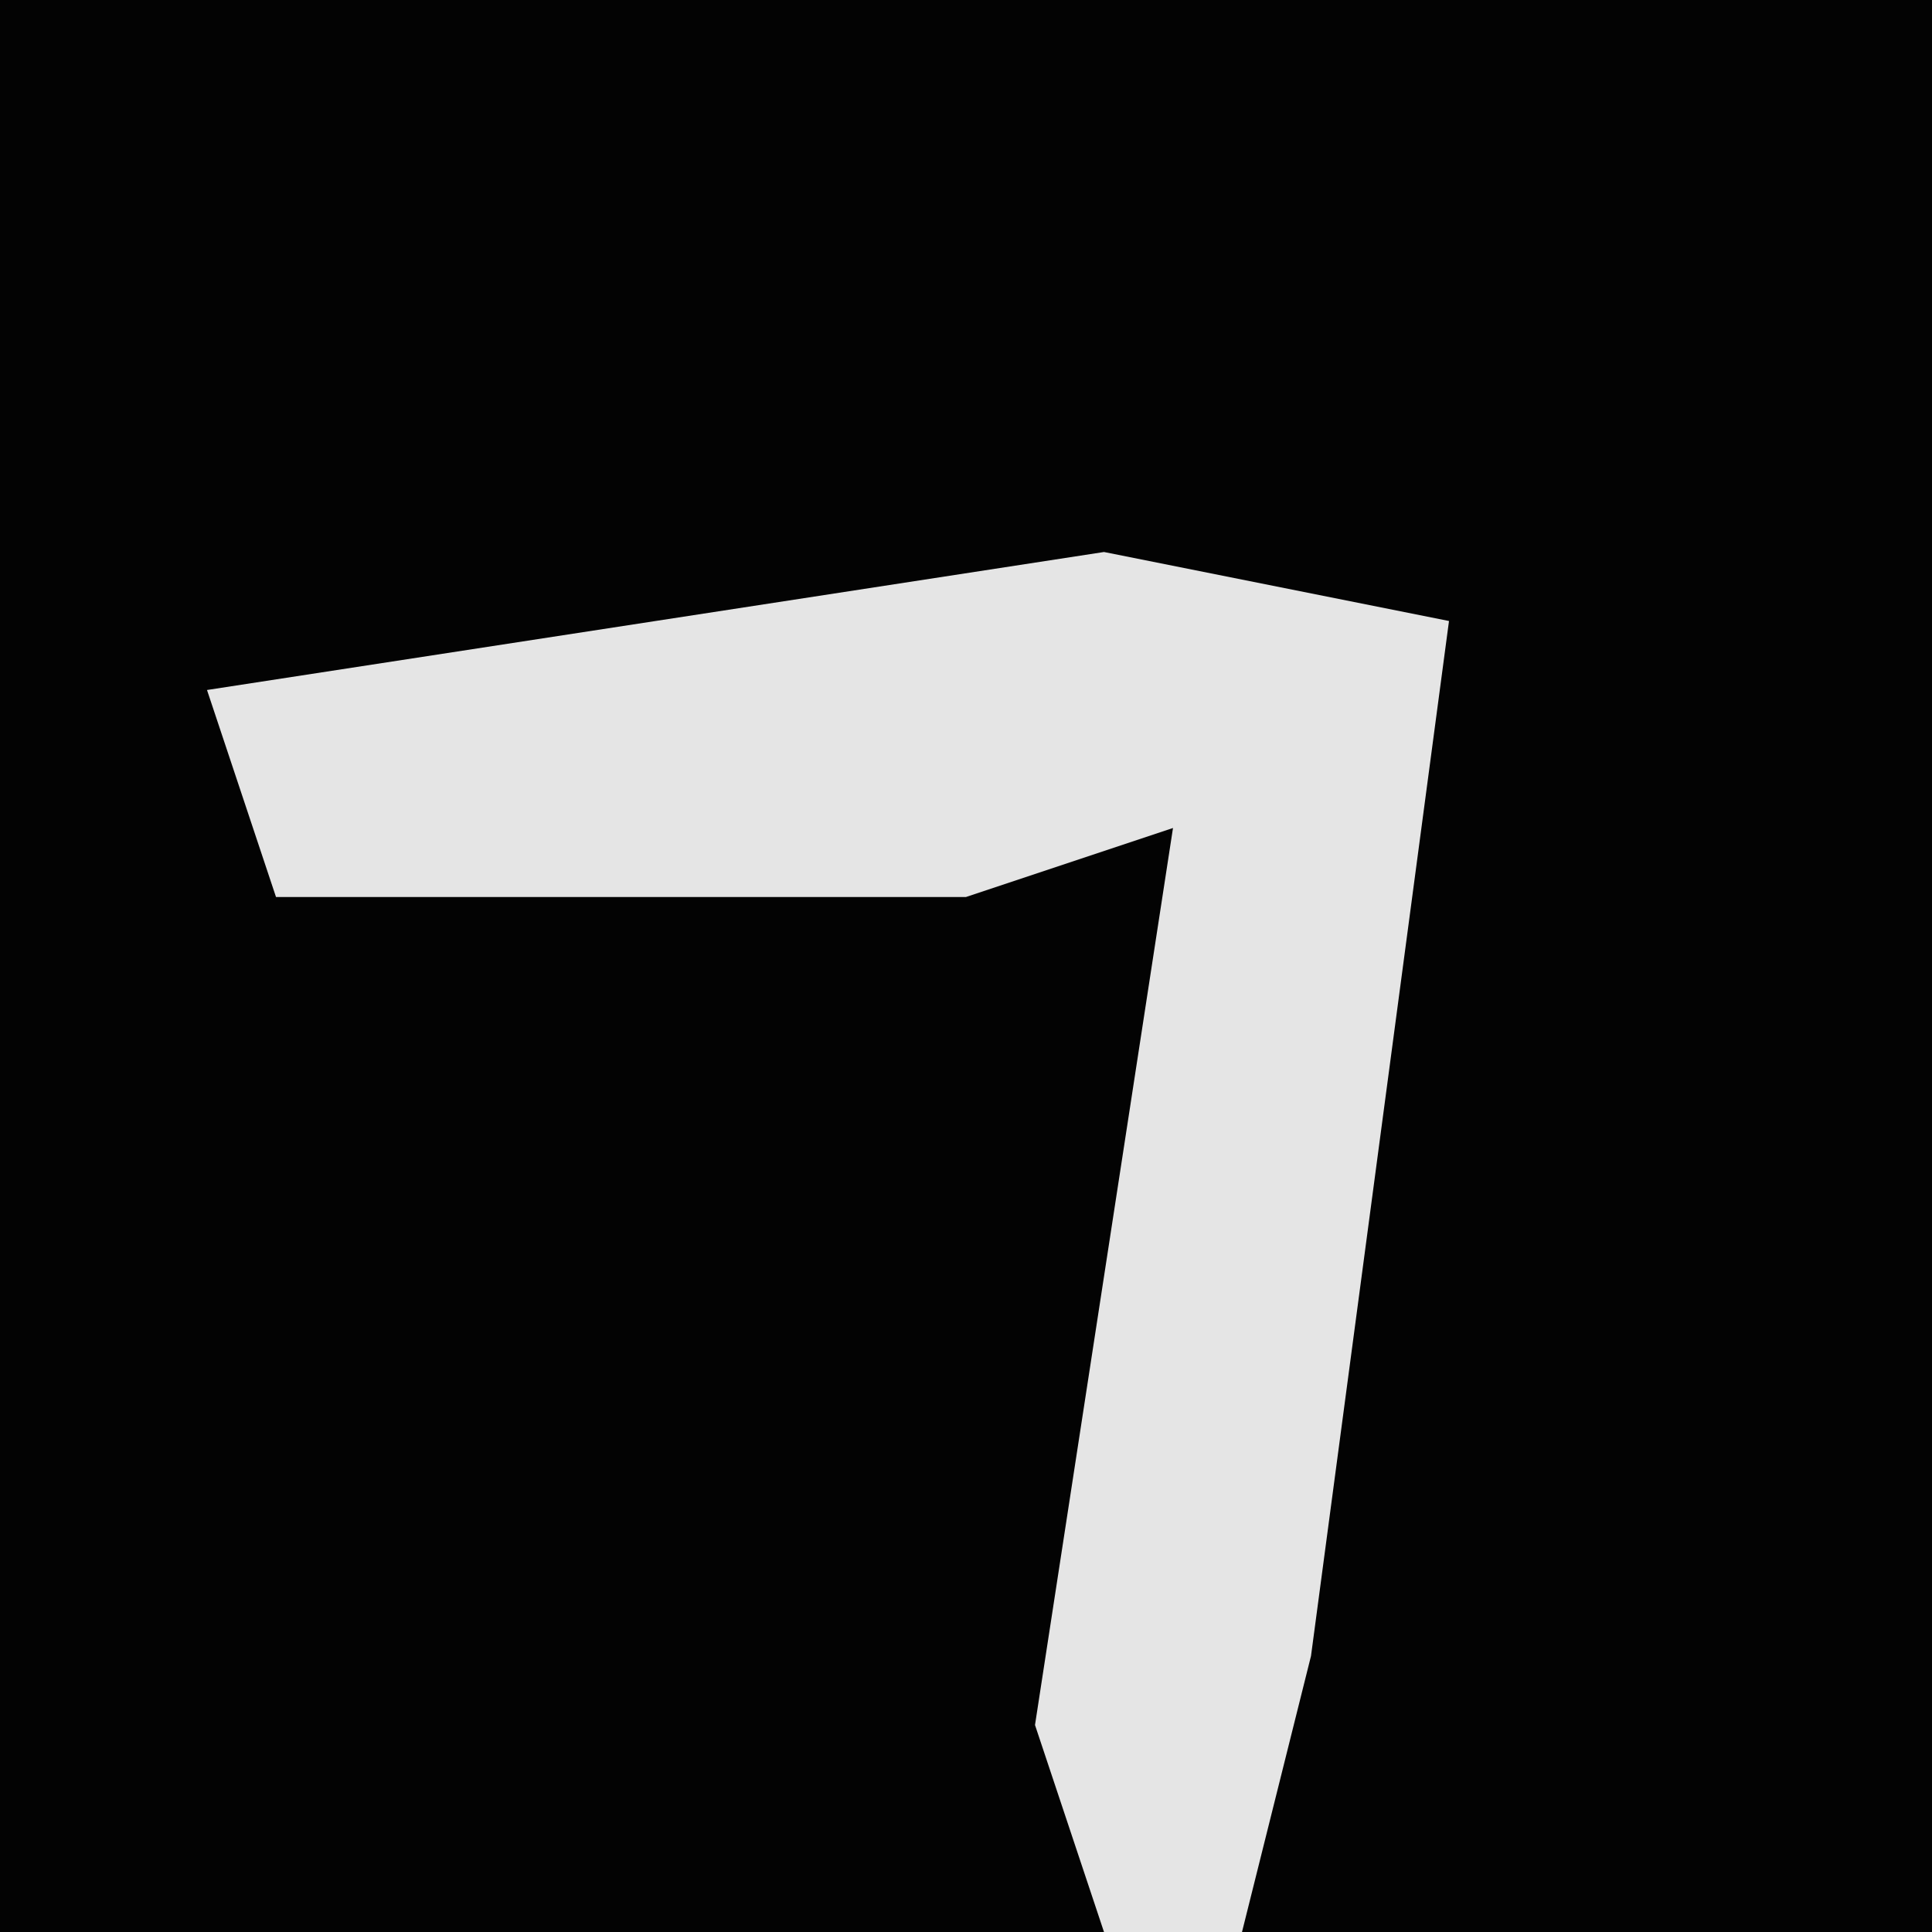 <?xml version="1.0" encoding="UTF-8"?>
<svg version="1.1" xmlns="http://www.w3.org/2000/svg" width="28" height="28">
<path d="M0,0 L28,0 L28,28 L0,28 Z " fill="#030303" transform="translate(0,0)"/>
<path d="M0,0 L5,1 L3,16 L2,20 L0,20 L-1,17 L1,4 L-2,5 L-12,5 L-13,2 Z " fill="#E5E5E5" transform="translate(16,8)"/>
</svg>
